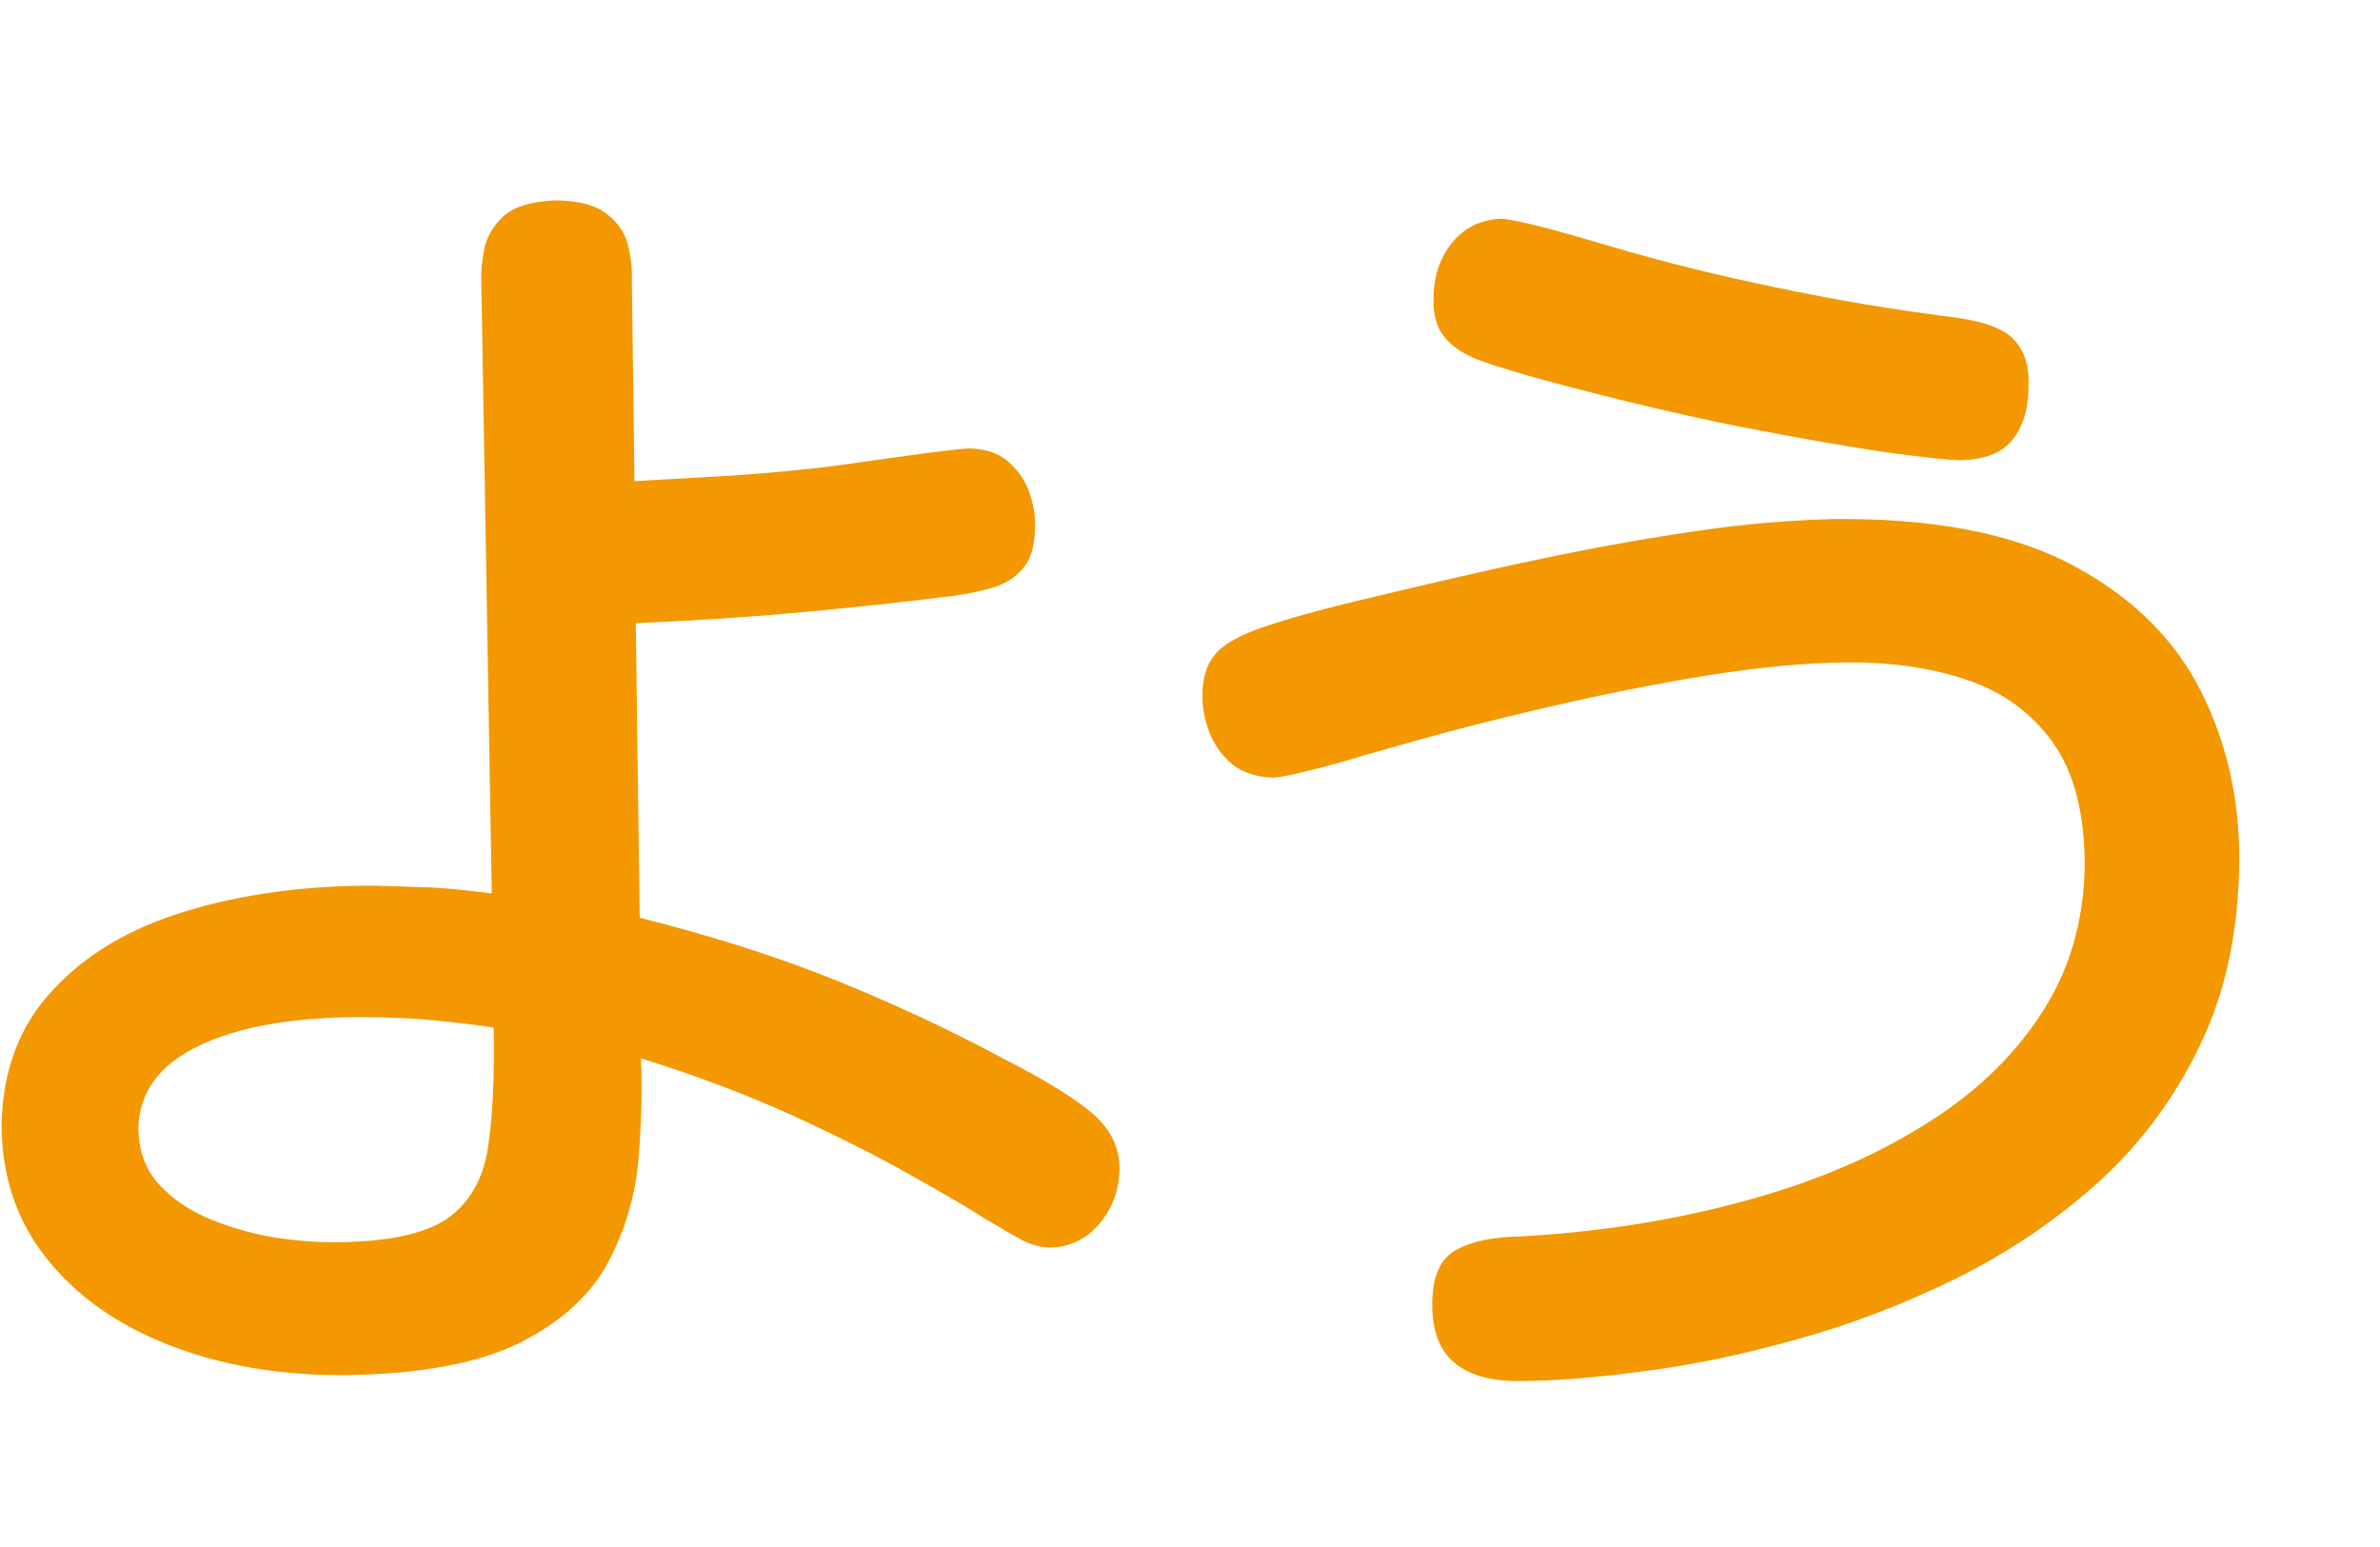 <?xml version="1.0" encoding="utf-8"?>
<svg version="1.1" id="Layer_1"
xmlns="http://www.w3.org/2000/svg"
xmlns:xlink="http://www.w3.org/1999/xlink"
xmlns:author="http://www.sothink.com"
width="20px" height="13px"
xml:space="preserve">
<g id="PathID_955" transform="matrix(0.011, 0, 0, 0.011, -0.9, 11.05)">
<path style="fill:#F39800;fill-opacity:1" d="M567.5 -528.5q70 -3 128.5 -8.5q59 -5.5 103 -11q20.5 -2 37 -6.5q17 -4 26.5 -15q10 -10.5 10 -33q0.5 -11 -4 -25q-4.5 -13.5 -15.5 -23.5q-11 -10.5 -30.5 -11q-9.5 0.5 -32.5 3.5l-47 6.5q-23.5 3.5 -33 4.5q-40 4.5 -72.5 6.5l-71 4l-2 -154q0.5 -12.5 -3 -26.5q-3.5 -14 -16 -23.5q-12.5 -10 -38.5 -10.5q-28.5 1 -41 12.5q-12 11.5 -14.5 26q-2.5 14.5 -2 23l8 468q-22 -3 -44.5 -4.5l-45.5 -1.5q-79.5 0 -143.5 19.5q-64.5 19.5 -102 60.5q-38 40.5 -39 103.5q0.5 59.5 35 102q34 42.5 93 65.5q58.5 23 133 23q86.5 -1 134.5 -24.5q47.5 -24 67.5 -61q20 -37.5 23.5 -79q3.5 -41 2 -77.5q61.5 19 115.5 43.5q53.5 24.5 92 46.5q38.5 21.5 54.5 32q20 12 30.5 17.5q10 5 21 5q22.5 -1 37 -18.5q14.5 -17.5 15 -41q0.5 -24 -19.5 -42q-20.5 -18 -69.5 -43q-59.5 -32 -126 -59q-66.5 -27 -151.5 -48.5l-3 -225M459 -219.5q1 56.5 -4.5 92.5q-6 36.5 -32 54q-26.5 17.5 -87.5 17.5q-18 0 -42.5 -3.5q-24.5 -4 -48.5 -13.5q-24 -9.5 -40 -26.5q-16 -17 -16.5 -43.5q1 -41.5 46 -63q45.5 -22 124 -22q35 0 61 3q25.5 2.5 40.5 5" />
</g>
<g id="PathID_956" transform="matrix(0.011, 0, 0, 0.011, 8.95, 11.05)">
<path style="fill:#F39800;fill-opacity:1" d="M281.5 -776q-0.5 18.5 8.5 29q8.5 11 27.5 18q19.5 7 51 15.5q80 21.5 147.5 35q67 13 111.5 19.5q44.5 6 56.5 6q28.5 -0.5 40.5 -16.5q12 -16 11.5 -41q1 -22 -11.5 -35q-12 -12.5 -48 -17q-67.5 -8.5 -133.5 -22.5q-66 -13.5 -128.5 -32l-24 -7q-17 -5 -33.5 -9q-17 -4 -23.5 -4.5q-23.5 1 -37.5 18q-14.5 17.5 -14.5 43.5M105 -472q0 13.5 5.5 27.5q5.5 14 17.5 24q12 9.5 31.5 10q7.5 -0.5 27.5 -5.5q20.5 -5 41.5 -11.5l33.5 -9.5q47 -13.5 107.5 -27.5q60 -14 120.5 -24q60 -9.5 106.5 -10q52 -0.5 93 13.5q41 14 65 47.5q24 33.5 24.5 92.5q-0.5 65.5 -34 116q-33.5 51 -93 86.5q-59 36 -137 56.5q-78 21 -167 26q-32 0.5 -49.5 10.5q-18 10 -18 41.5q0 30.5 17 44.5q16.5 14 48.5 14q40.5 0 96 -7.5q55.5 -7 117.5 -24.5q61.5 -17 121.5 -46.5q59.5 -29.5 108.5 -73.5q48.5 -44 77.5 -104.5q29.5 -61 30 -141q0.5 -70 -29 -129q-29.5 -59 -95 -95q-65 -36 -172 -37q-25.5 -0.5 -67 3q-41.5 3.5 -109.5 15.5q-67.5 12 -172 37q-63 14.5 -95 25q-32 10 -42.5 22.5q-10.5 12 -10 33" />
</g>
</svg>
